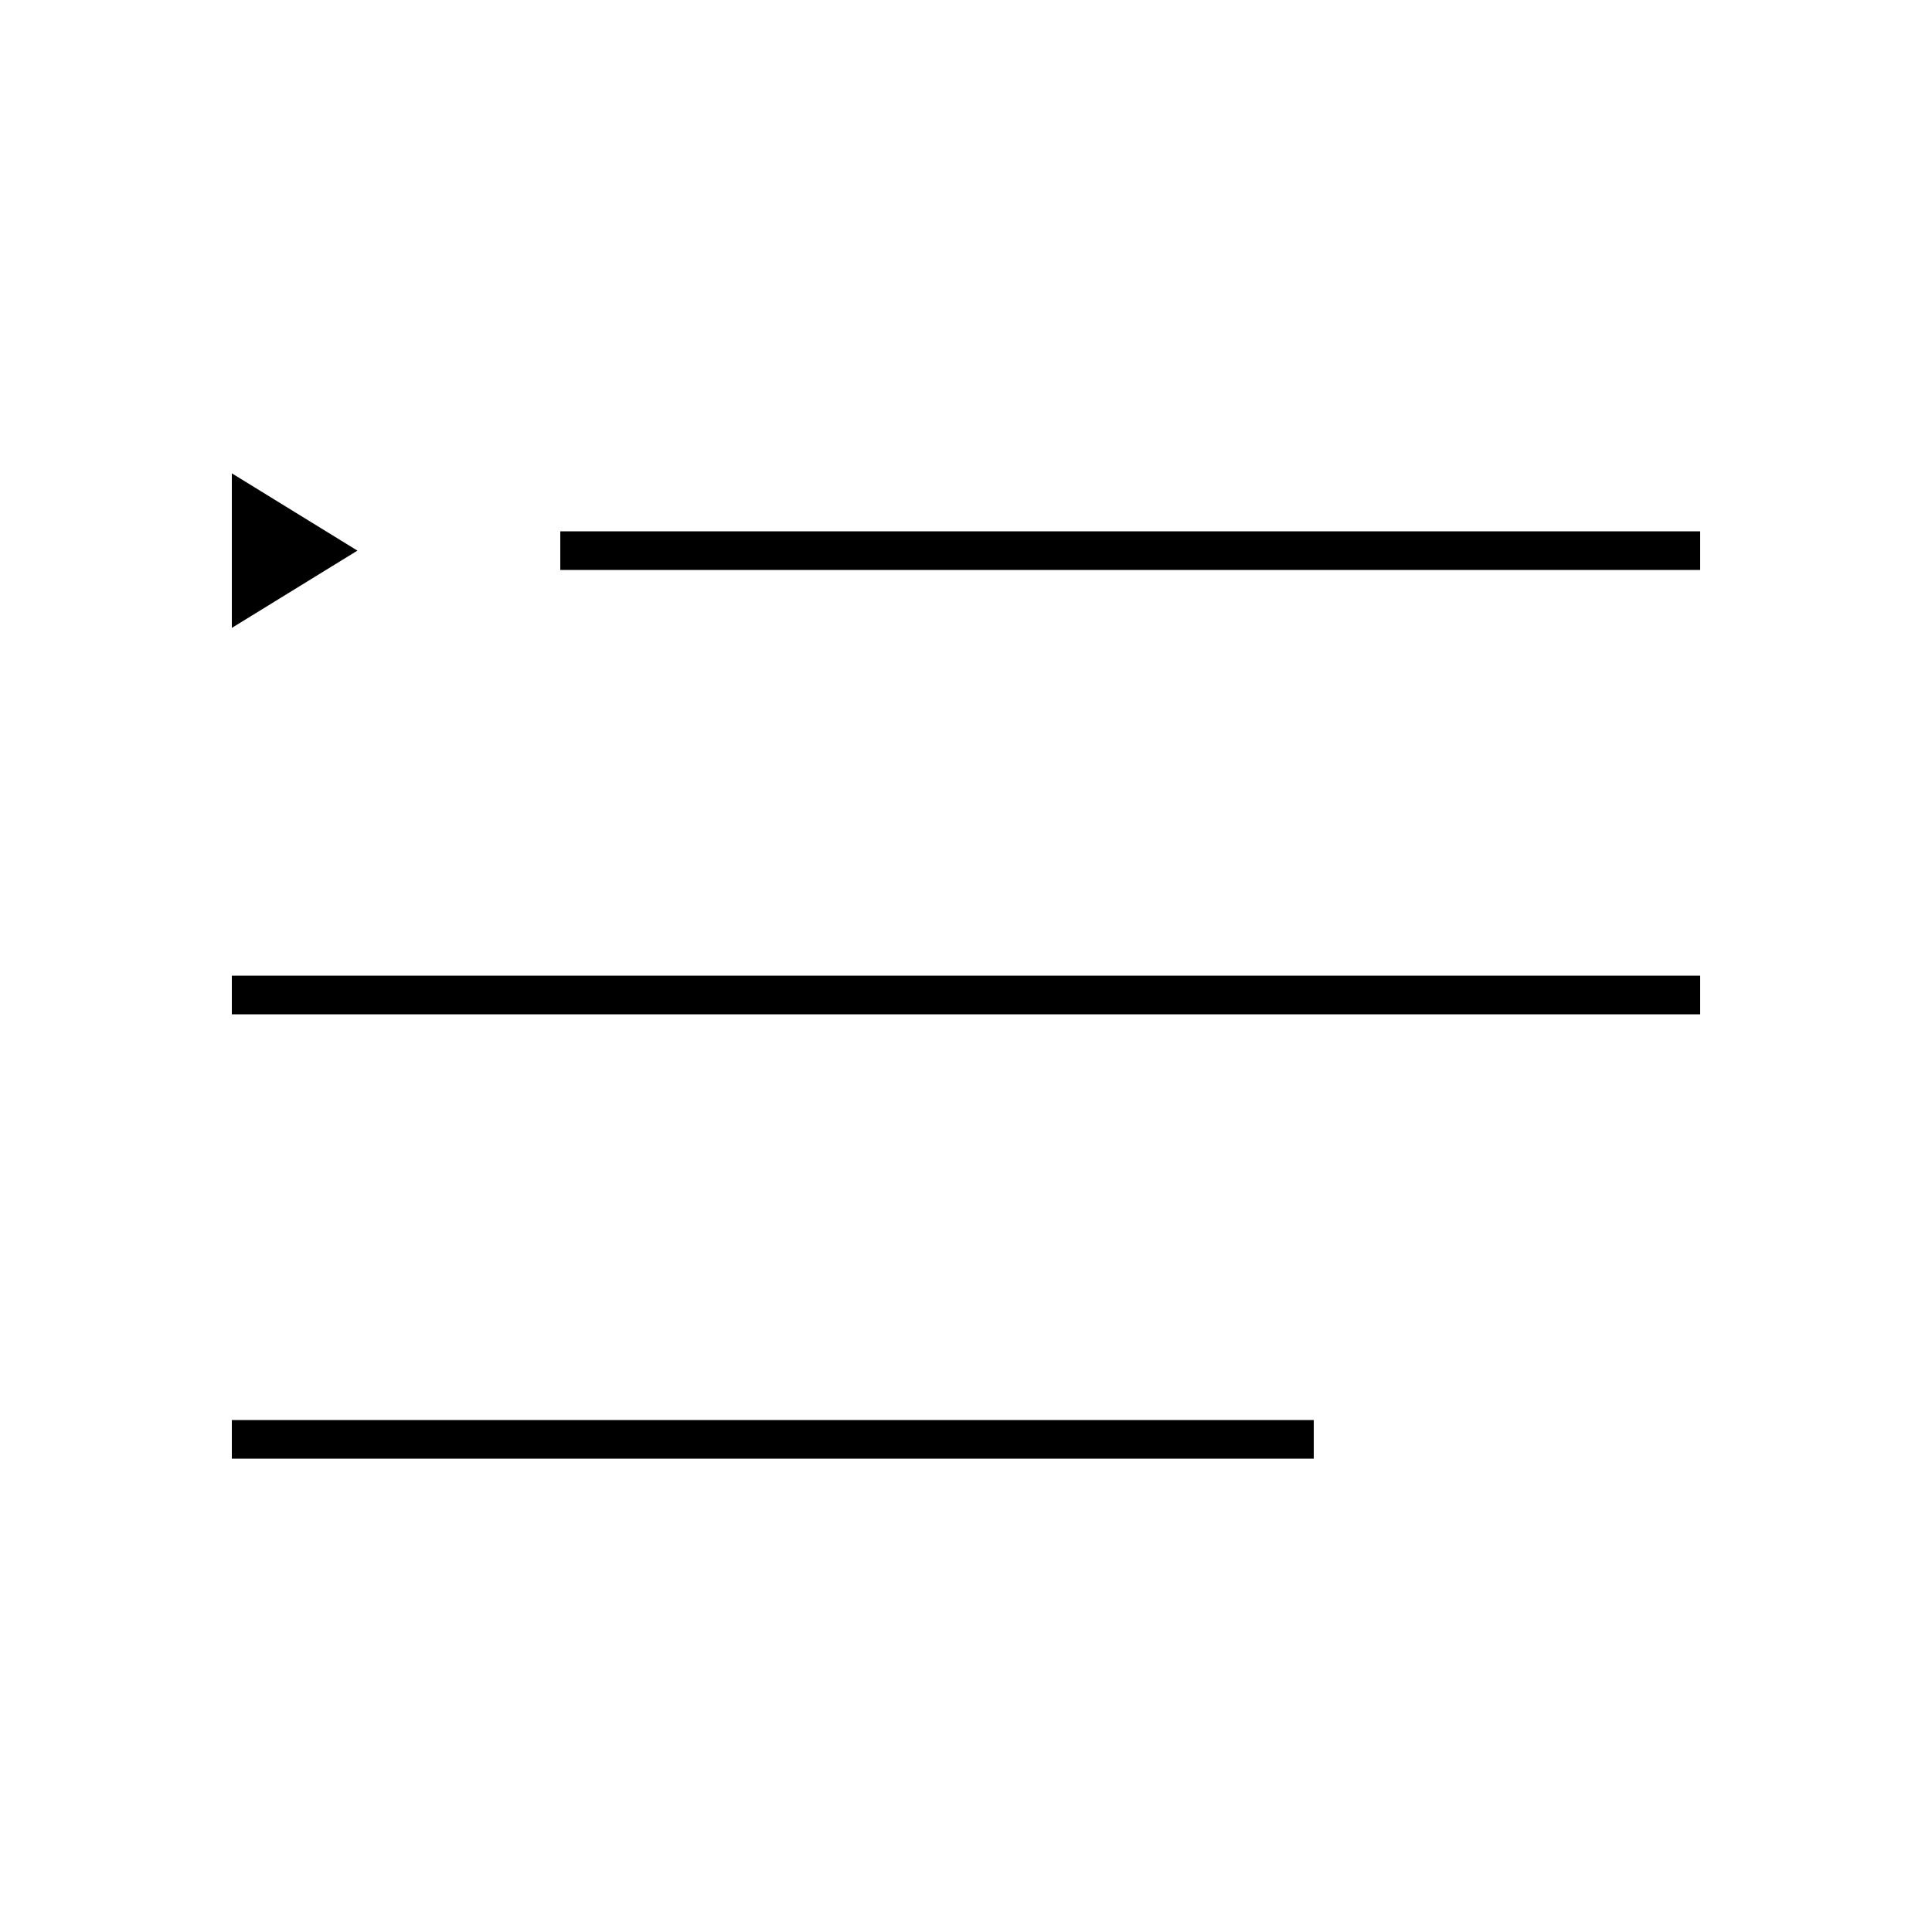 <svg xmlns="http://www.w3.org/2000/svg" width="24" height="24" fill="none" viewBox="0 0 24 24"><path fill="#000" d="M2.88 12.6H21.12V12.12H2.88V12.6ZM2.88 18.12H16.32V17.64H2.88V18.12ZM2.88 7.8L4.44 6.84L2.88 5.88V7.8ZM6.96 7.08H21.12V6.6H6.96V7.08Z"/></svg>